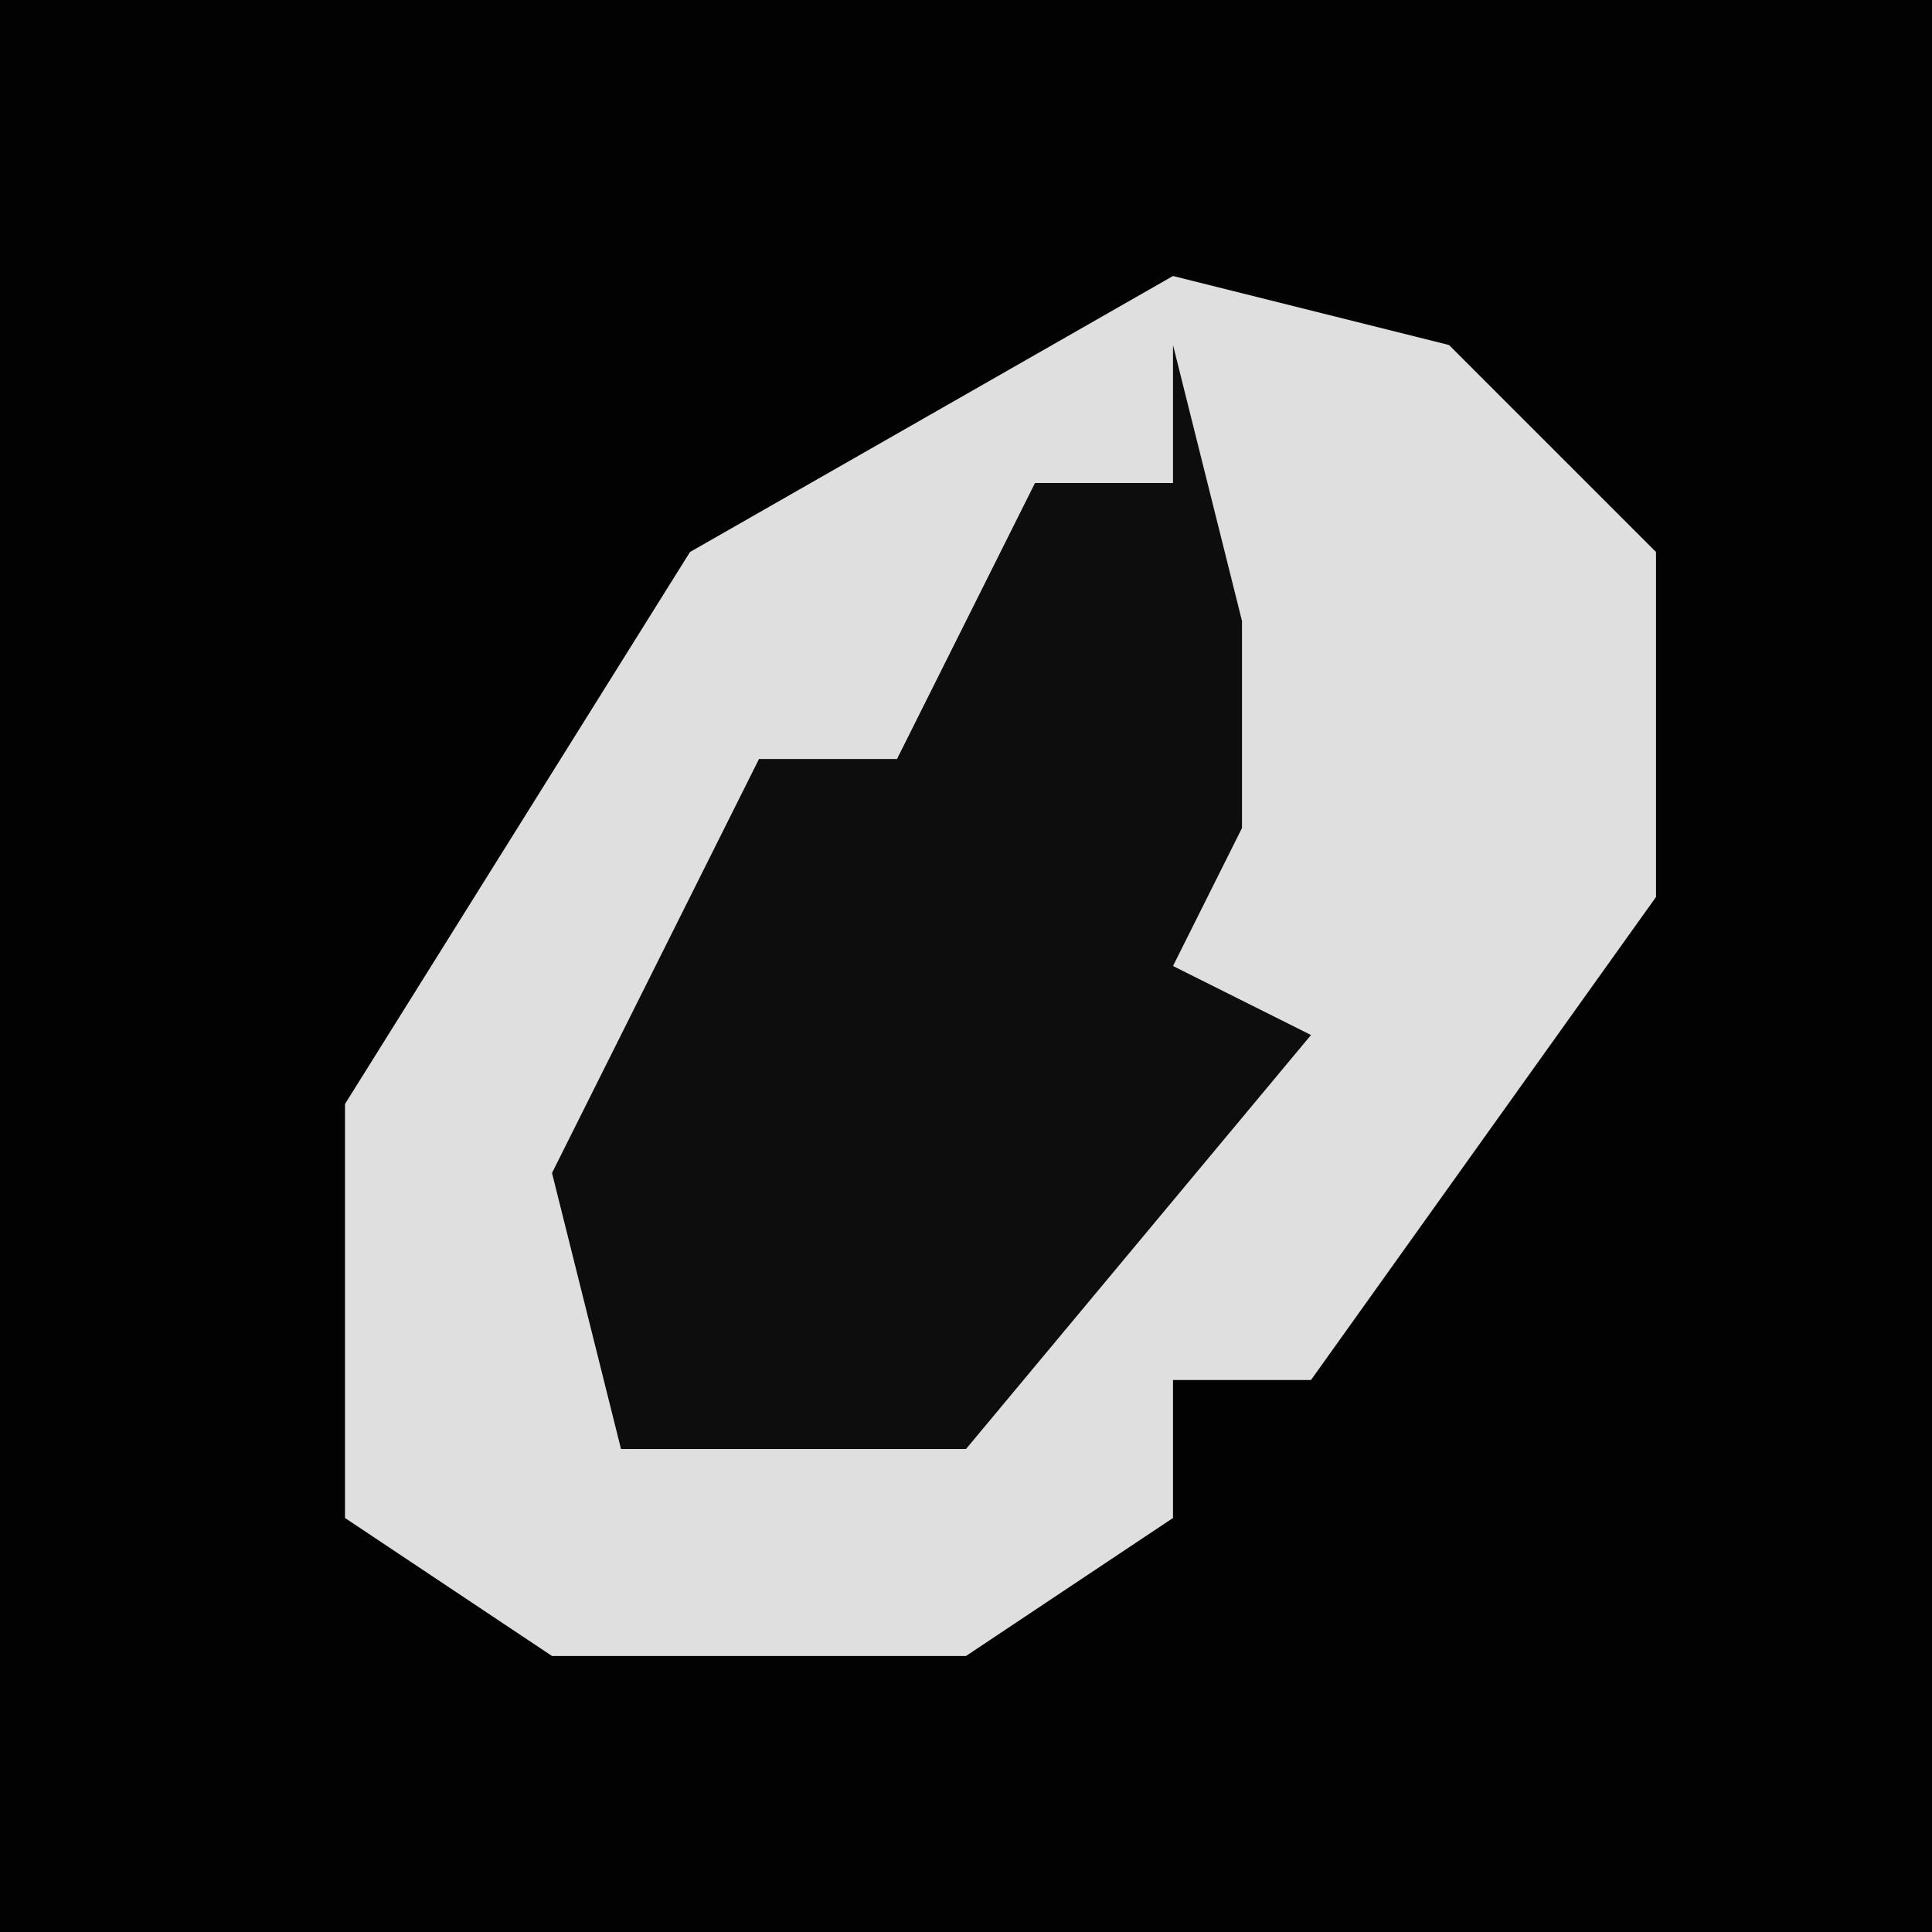 <?xml version="1.0" encoding="UTF-8"?>
<svg version="1.1" xmlns="http://www.w3.org/2000/svg" width="28" height="28">
<path d="M0,0 L28,0 L28,28 L0,28 Z " fill="#020202" transform="translate(0,0)"/>
<path d="M0,0 L4,1 L7,4 L7,9 L2,16 L0,16 L0,18 L-3,20 L-9,20 L-12,18 L-12,12 L-7,4 Z " fill="#DFDFDF" transform="translate(17,4)"/>
<path d="M0,0 L1,4 L1,7 L0,9 L2,10 L-3,16 L-8,16 L-9,12 L-6,6 L-4,6 L-2,2 L0,2 Z " fill="#0D0D0D" transform="translate(17,5)"/>
</svg>
